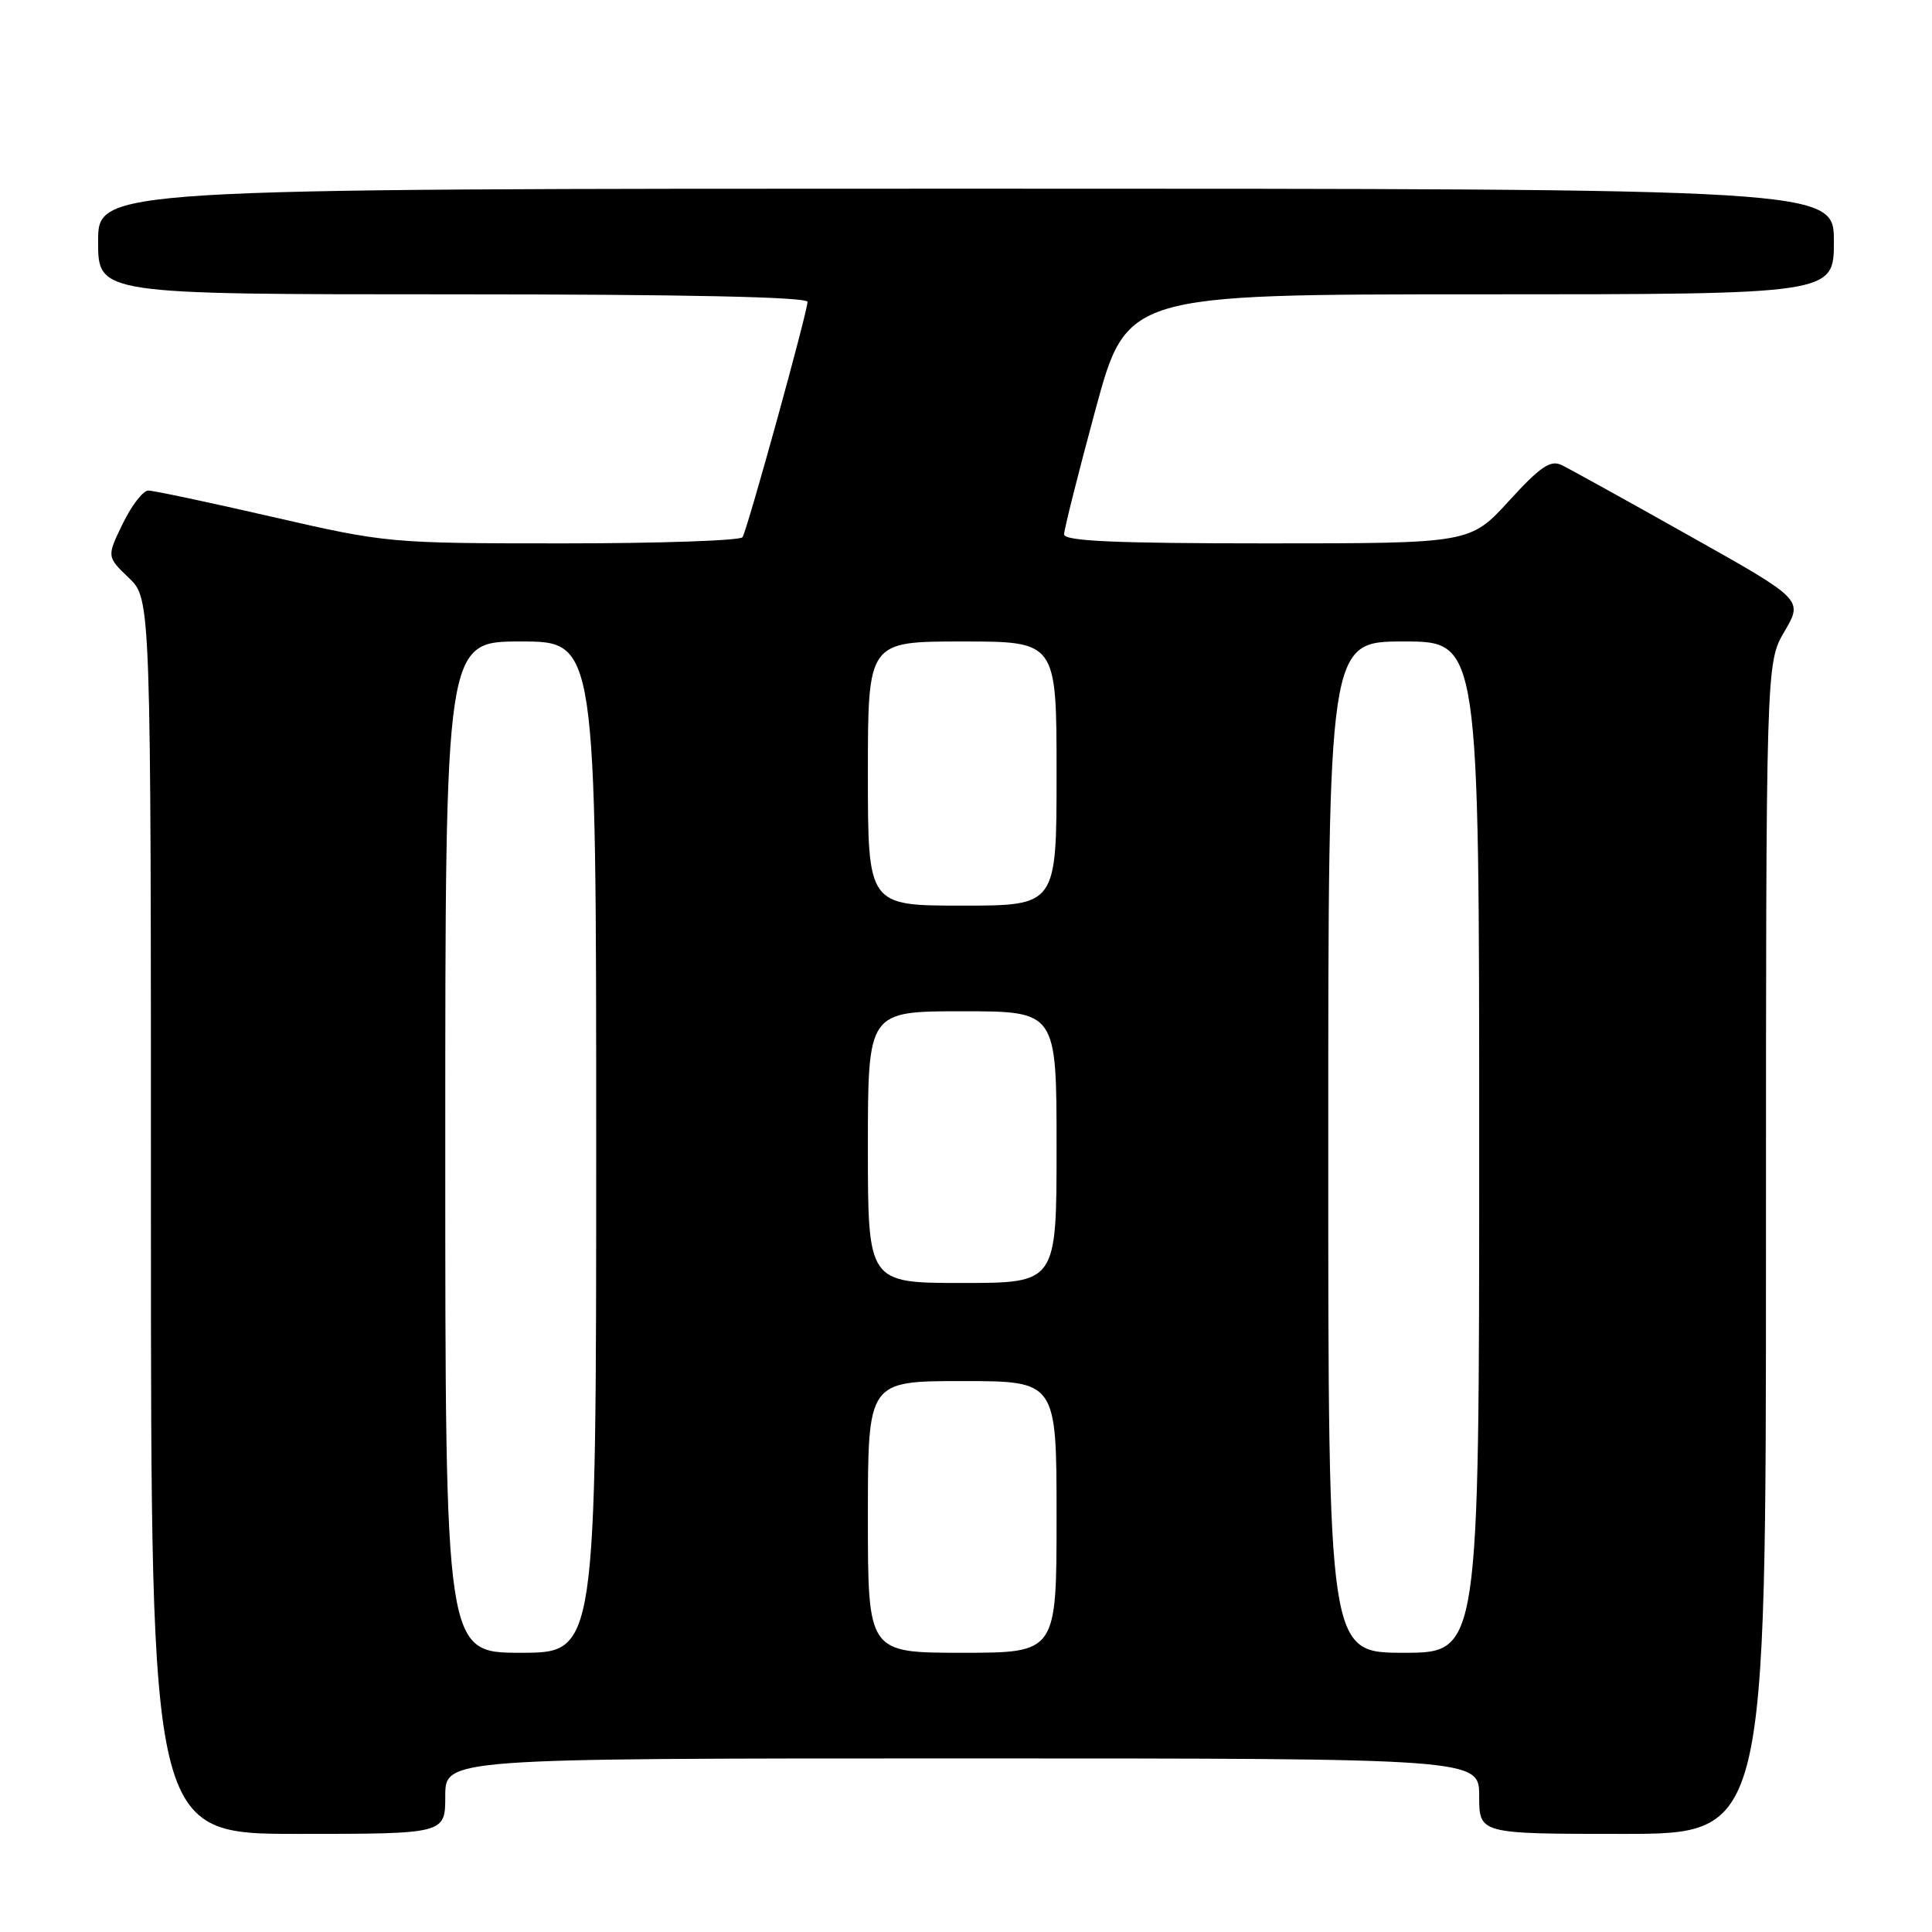 <?xml version="1.0" encoding="UTF-8" standalone="no"?>
<!DOCTYPE svg PUBLIC "-//W3C//DTD SVG 1.1//EN" "http://www.w3.org/Graphics/SVG/1.1/DTD/svg11.dtd" >
<svg xmlns="http://www.w3.org/2000/svg" xmlns:xlink="http://www.w3.org/1999/xlink" version="1.1" viewBox="0 0 256 256">
 <g >
 <path fill="currentColor"
d=" M 59.00 238.00 C 59.00 233.00 59.00 233.00 127.50 233.00 C 196.00 233.00 196.00 233.00 196.00 238.00 C 196.00 243.00 196.00 243.00 215.00 243.00 C 234.00 243.00 234.00 243.00 234.00 165.43 C 234.00 87.86 234.00 87.86 236.46 83.66 C 238.92 79.45 238.92 79.45 223.83 70.98 C 215.53 66.31 207.92 62.10 206.92 61.62 C 205.45 60.91 204.09 61.83 199.95 66.37 C 194.80 72.00 194.80 72.00 167.90 72.00 C 147.69 72.00 141.00 71.70 141.00 70.80 C 141.00 70.15 142.87 62.72 145.15 54.30 C 149.30 39.00 149.30 39.00 196.15 39.00 C 243.00 39.00 243.00 39.00 243.00 32.00 C 243.00 25.00 243.00 25.00 128.00 25.00 C 13.00 25.00 13.00 25.00 13.00 32.00 C 13.00 39.00 13.00 39.00 60.00 39.00 C 90.77 39.00 107.00 39.35 107.00 40.00 C 107.00 41.32 99.05 70.11 98.39 71.18 C 98.11 71.63 87.42 72.00 74.63 72.00 C 51.64 72.00 51.22 71.96 36.14 68.50 C 27.76 66.57 20.33 65.00 19.65 65.00 C 18.96 65.00 17.44 66.97 16.27 69.38 C 14.14 73.76 14.14 73.76 17.07 76.57 C 20.00 79.37 20.00 79.37 20.00 161.19 C 20.00 243.00 20.00 243.00 39.50 243.00 C 59.00 243.00 59.00 243.00 59.00 238.00 Z  M 59.00 152.00 C 59.00 85.00 59.00 85.00 69.00 85.00 C 79.00 85.00 79.00 85.00 79.00 152.00 C 79.00 219.00 79.00 219.00 69.00 219.00 C 59.00 219.00 59.00 219.00 59.00 152.00 Z  M 115.00 201.00 C 115.00 183.00 115.00 183.00 127.50 183.00 C 140.00 183.00 140.00 183.00 140.00 201.00 C 140.00 219.00 140.00 219.00 127.50 219.00 C 115.00 219.00 115.00 219.00 115.00 201.00 Z  M 176.00 152.00 C 176.00 85.00 176.00 85.00 186.00 85.00 C 196.00 85.00 196.00 85.00 196.00 152.00 C 196.00 219.00 196.00 219.00 186.00 219.00 C 176.00 219.00 176.00 219.00 176.00 152.00 Z  M 115.00 152.00 C 115.00 134.00 115.00 134.00 127.50 134.00 C 140.00 134.00 140.00 134.00 140.00 152.00 C 140.00 170.00 140.00 170.00 127.50 170.00 C 115.00 170.00 115.00 170.00 115.00 152.00 Z  M 115.00 102.50 C 115.00 85.00 115.00 85.00 127.50 85.00 C 140.00 85.00 140.00 85.00 140.00 102.50 C 140.00 120.00 140.00 120.00 127.50 120.00 C 115.00 120.00 115.00 120.00 115.00 102.50 Z "/>
</g>
</svg>